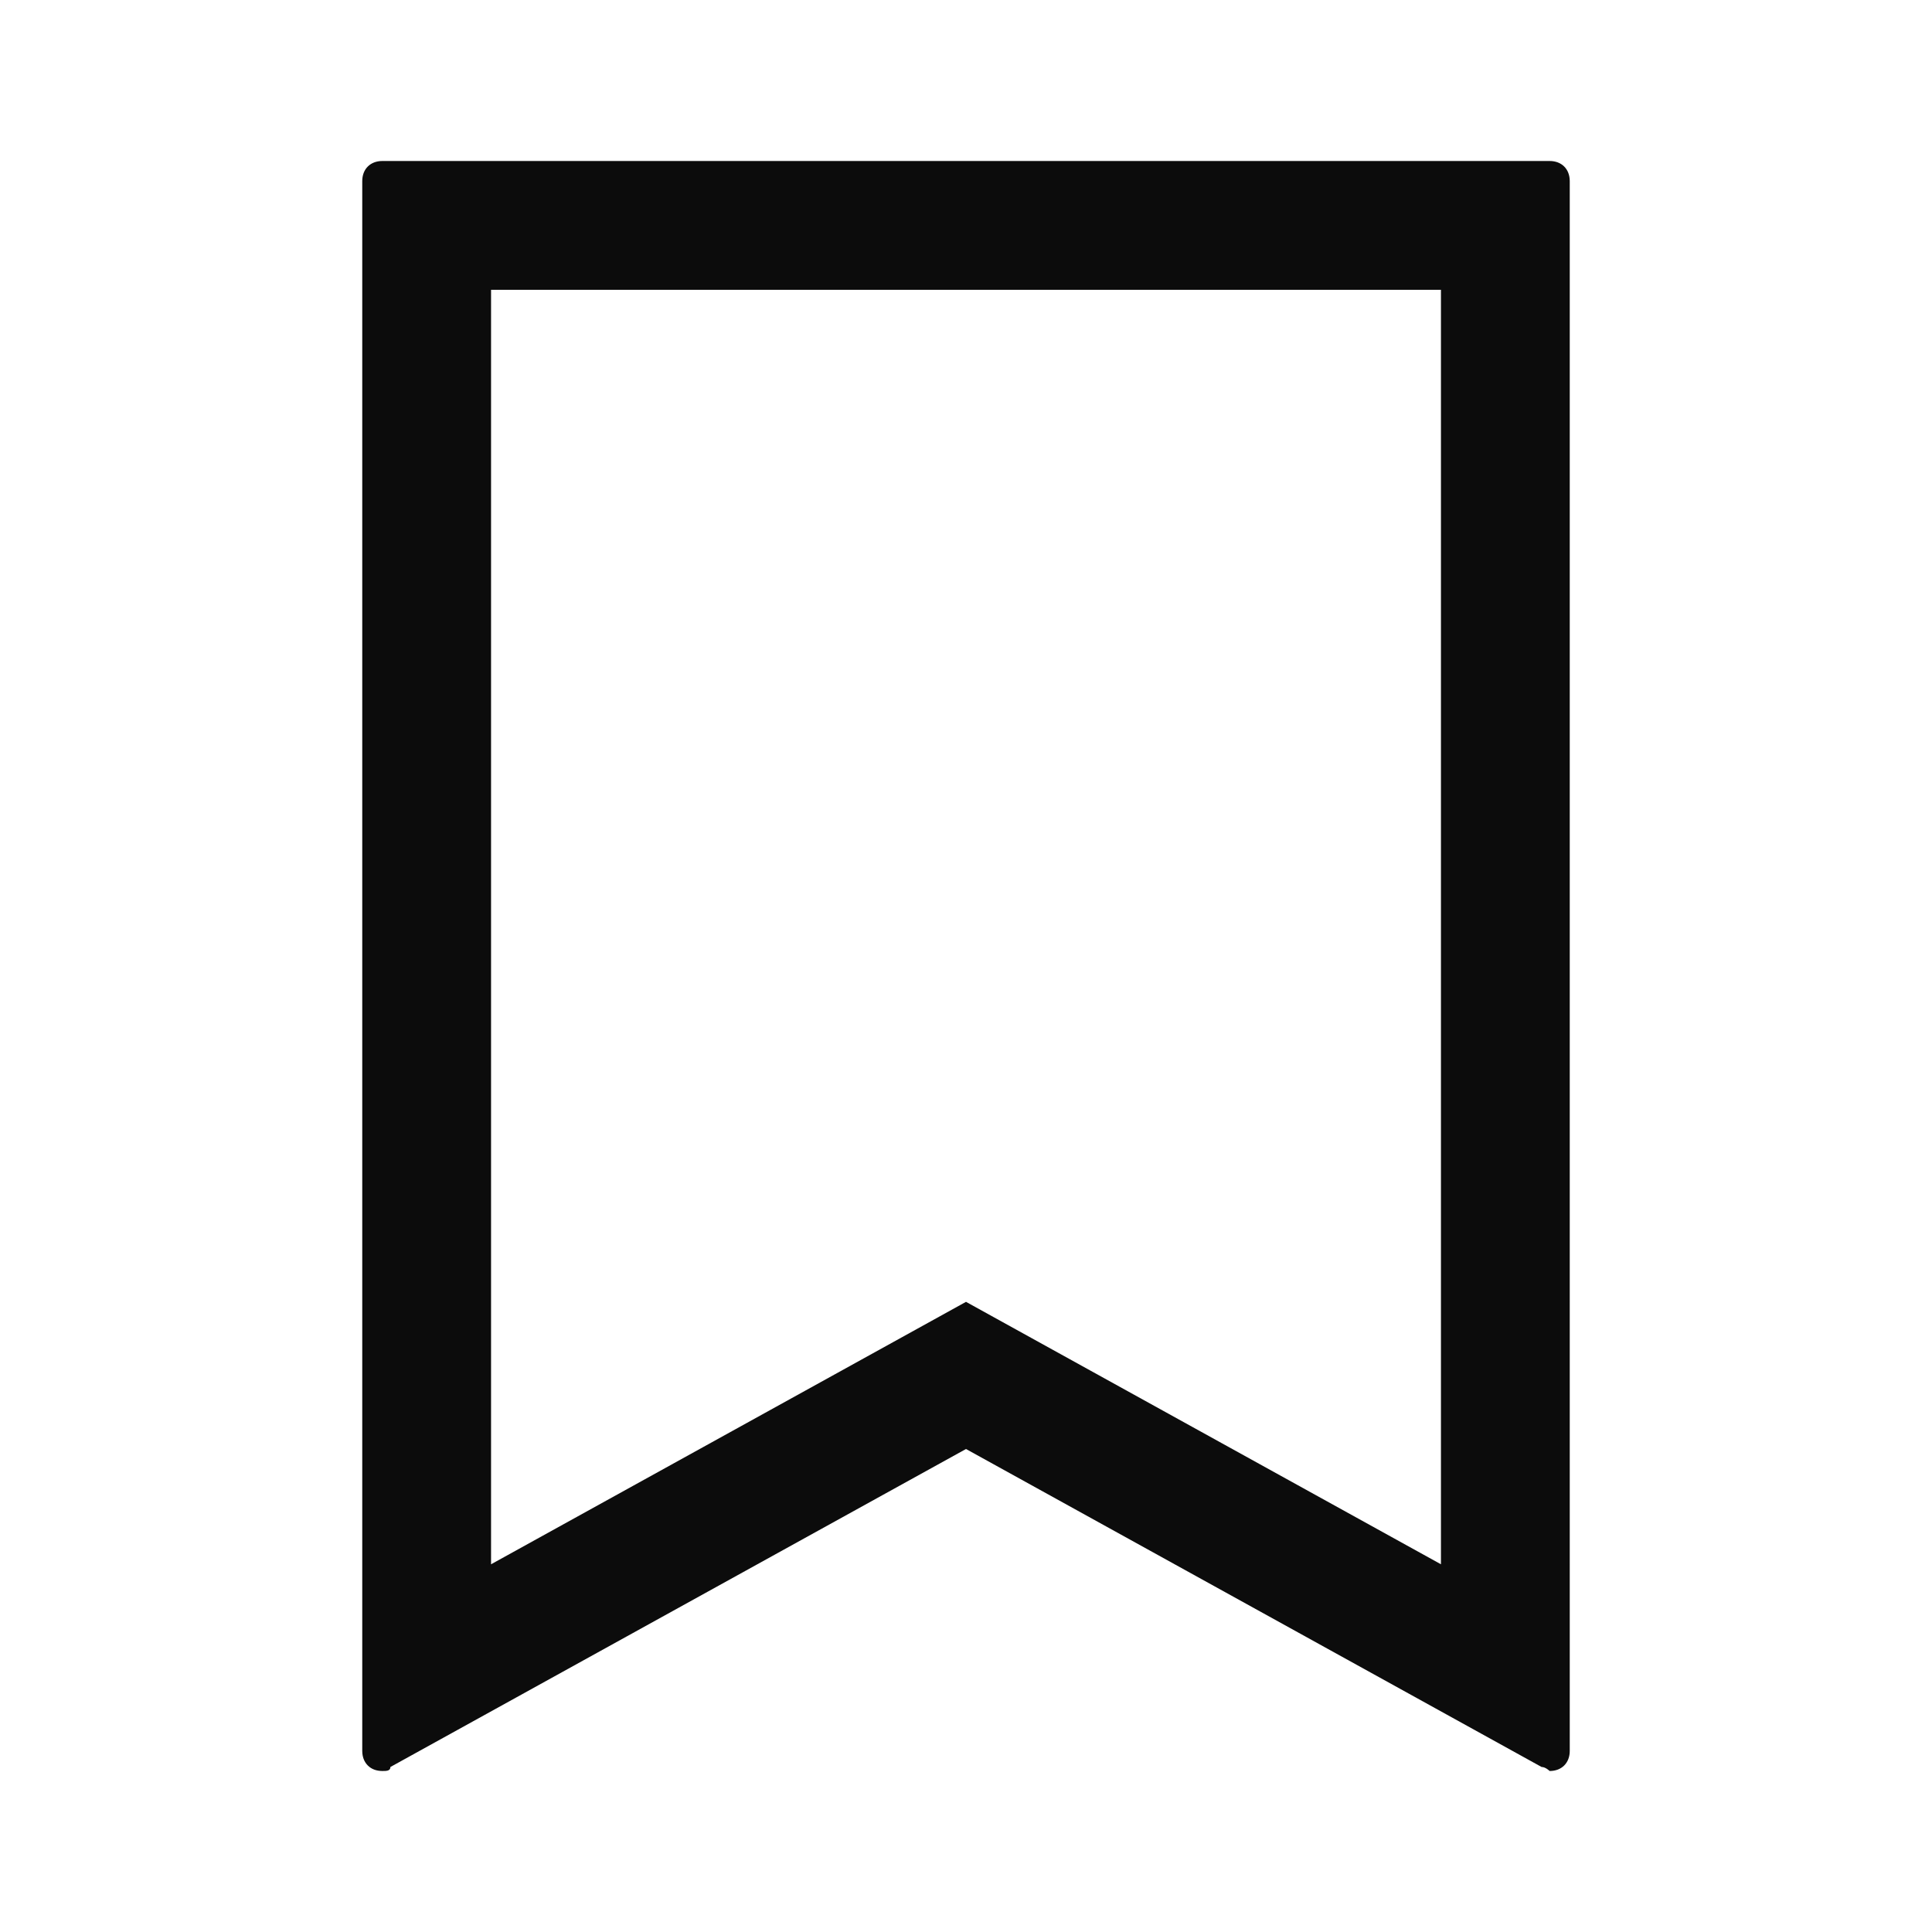 <svg xmlns="http://www.w3.org/2000/svg" width="24" height="24" fill="none"><path fill="#0C0C0C" fill-rule="evenodd" d="M4.5 21.75c0 .087.033.156.09.2q.063.049.16.05c.05 0 .1 0 .1-.05L12 18l7.15 3.95c.05 0 .1.05.1.05.15 0 .25-.1.25-.25V2.25c0-.15-.1-.25-.25-.25H4.75c-.15 0-.25.1-.25.25zm13.4-2.318V3.6H6.1v15.832l5.9-3.26z" clip-rule="evenodd"/></svg>